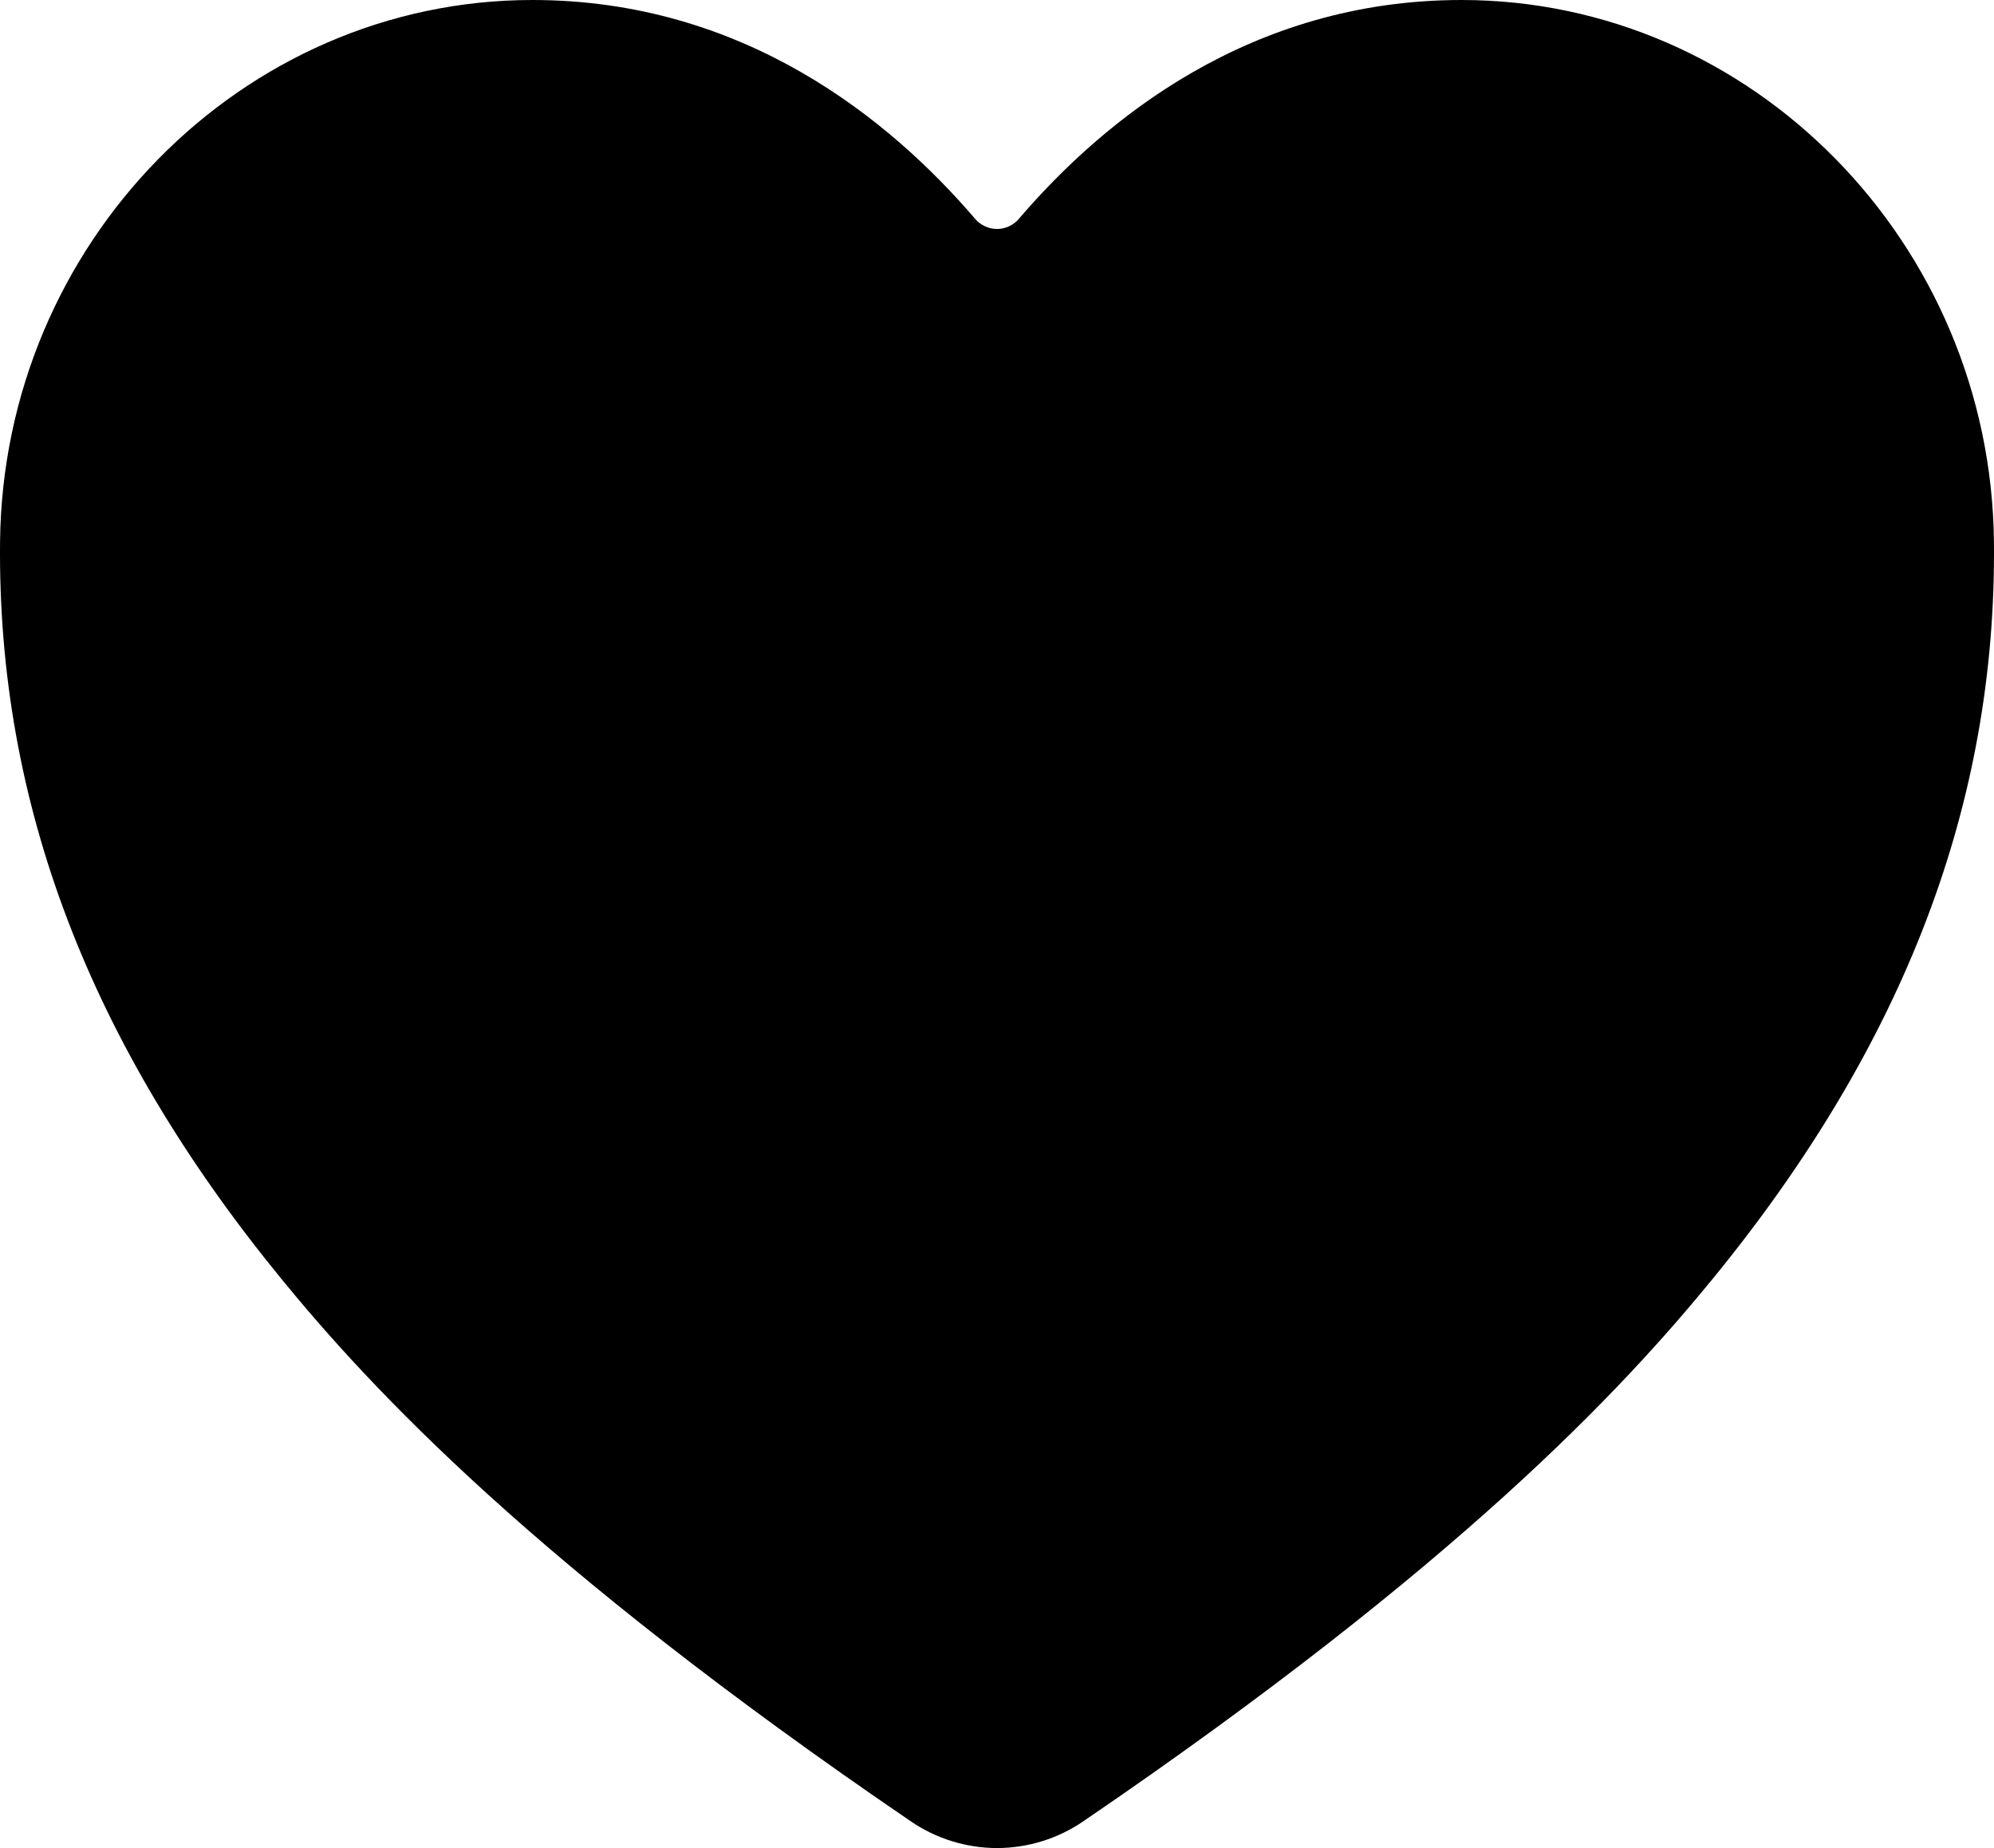<svg width="41" height="38" viewBox="0 0 41 38" fill="none" xmlns="http://www.w3.org/2000/svg">
<path d="M20.5 38C19.867 37.999 19.249 37.807 18.726 37.449C10.981 32.169 7.627 28.549 5.777 26.286C1.835 21.462 -0.052 16.509 0.001 11.146C0.063 4.999 4.974 0 10.948 0C15.293 0 18.301 2.457 20.054 4.504C20.109 4.568 20.178 4.619 20.255 4.654C20.332 4.69 20.415 4.708 20.5 4.708C20.585 4.708 20.668 4.69 20.745 4.654C20.822 4.619 20.891 4.568 20.946 4.504C22.699 2.455 25.707 0 30.052 0C36.026 0 40.937 4.999 40.999 11.147C41.052 16.511 39.163 21.464 35.223 26.287C33.373 28.55 30.019 32.17 22.274 37.45C21.751 37.808 21.133 37.999 20.5 38Z" fill="black"/>
</svg>
